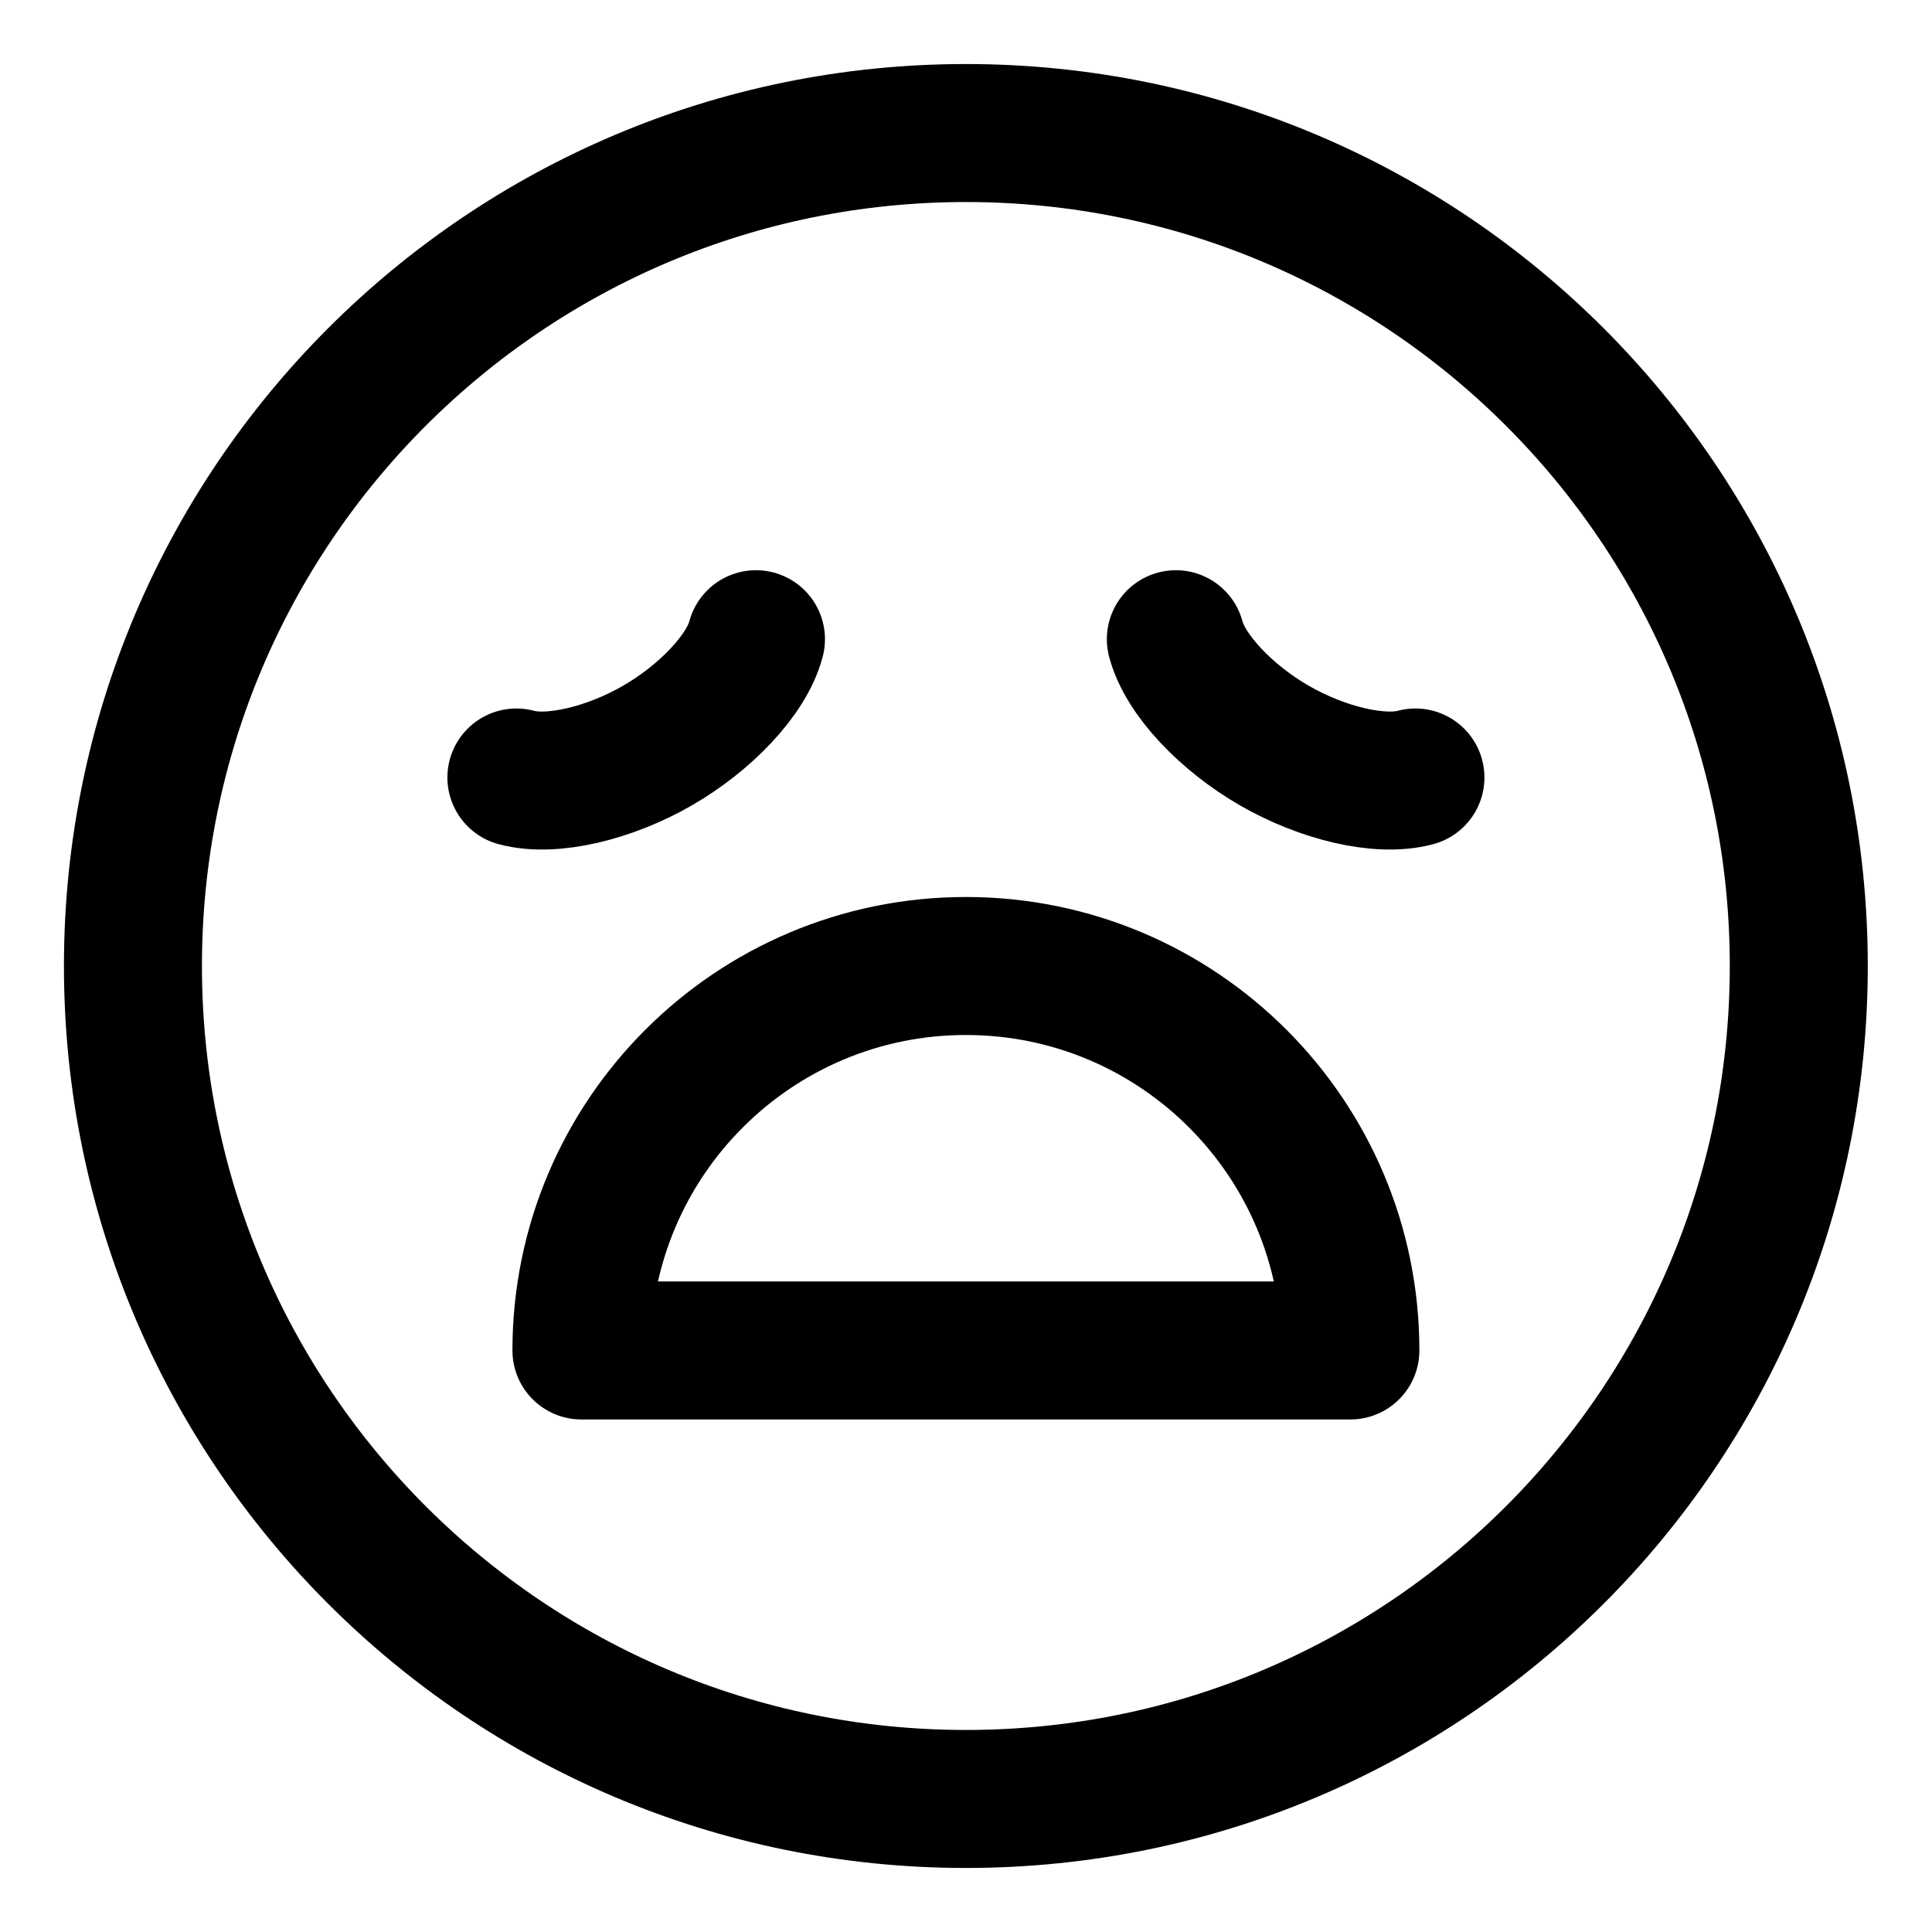 <svg width="21" height="21" viewBox="0 0 21 21" fill="none" xmlns="http://www.w3.org/2000/svg">
<g clip-path="url(#clip0_146_402612)">
<path d="M10.499 19.554C15.499 19.554 19.552 15.5 19.552 10.5C19.552 5.5 15.499 1.446 10.499 1.446C5.499 1.446 1.445 5.5 1.445 10.5C1.445 15.5 5.499 19.554 10.499 19.554Z" stroke="black" stroke-width="1.5" stroke-linecap="round" stroke-linejoin="round"/>
<path d="M5.613 8.451C5.999 8.556 6.627 8.404 7.148 8.103C7.669 7.802 8.115 7.335 8.217 6.948" stroke="black" stroke-width="1.5" stroke-linecap="round" stroke-linejoin="round"/>
<path d="M15.385 8.451C14.999 8.556 14.371 8.404 13.85 8.103C13.329 7.802 12.883 7.335 12.781 6.948" stroke="black" stroke-width="1.5" stroke-linecap="round" stroke-linejoin="round"/>
<path d="M10.499 10.5C12.807 10.5 14.678 12.371 14.678 14.679H6.32C6.32 12.371 8.191 10.5 10.499 10.5Z" stroke="black" stroke-width="1.5" stroke-linecap="round" stroke-linejoin="round"/>
</g>
<defs>
<clipPath id="clip0_146_402612">
<rect width="21" height="21" fill="white"/>
</clipPath>
</defs>
</svg>
